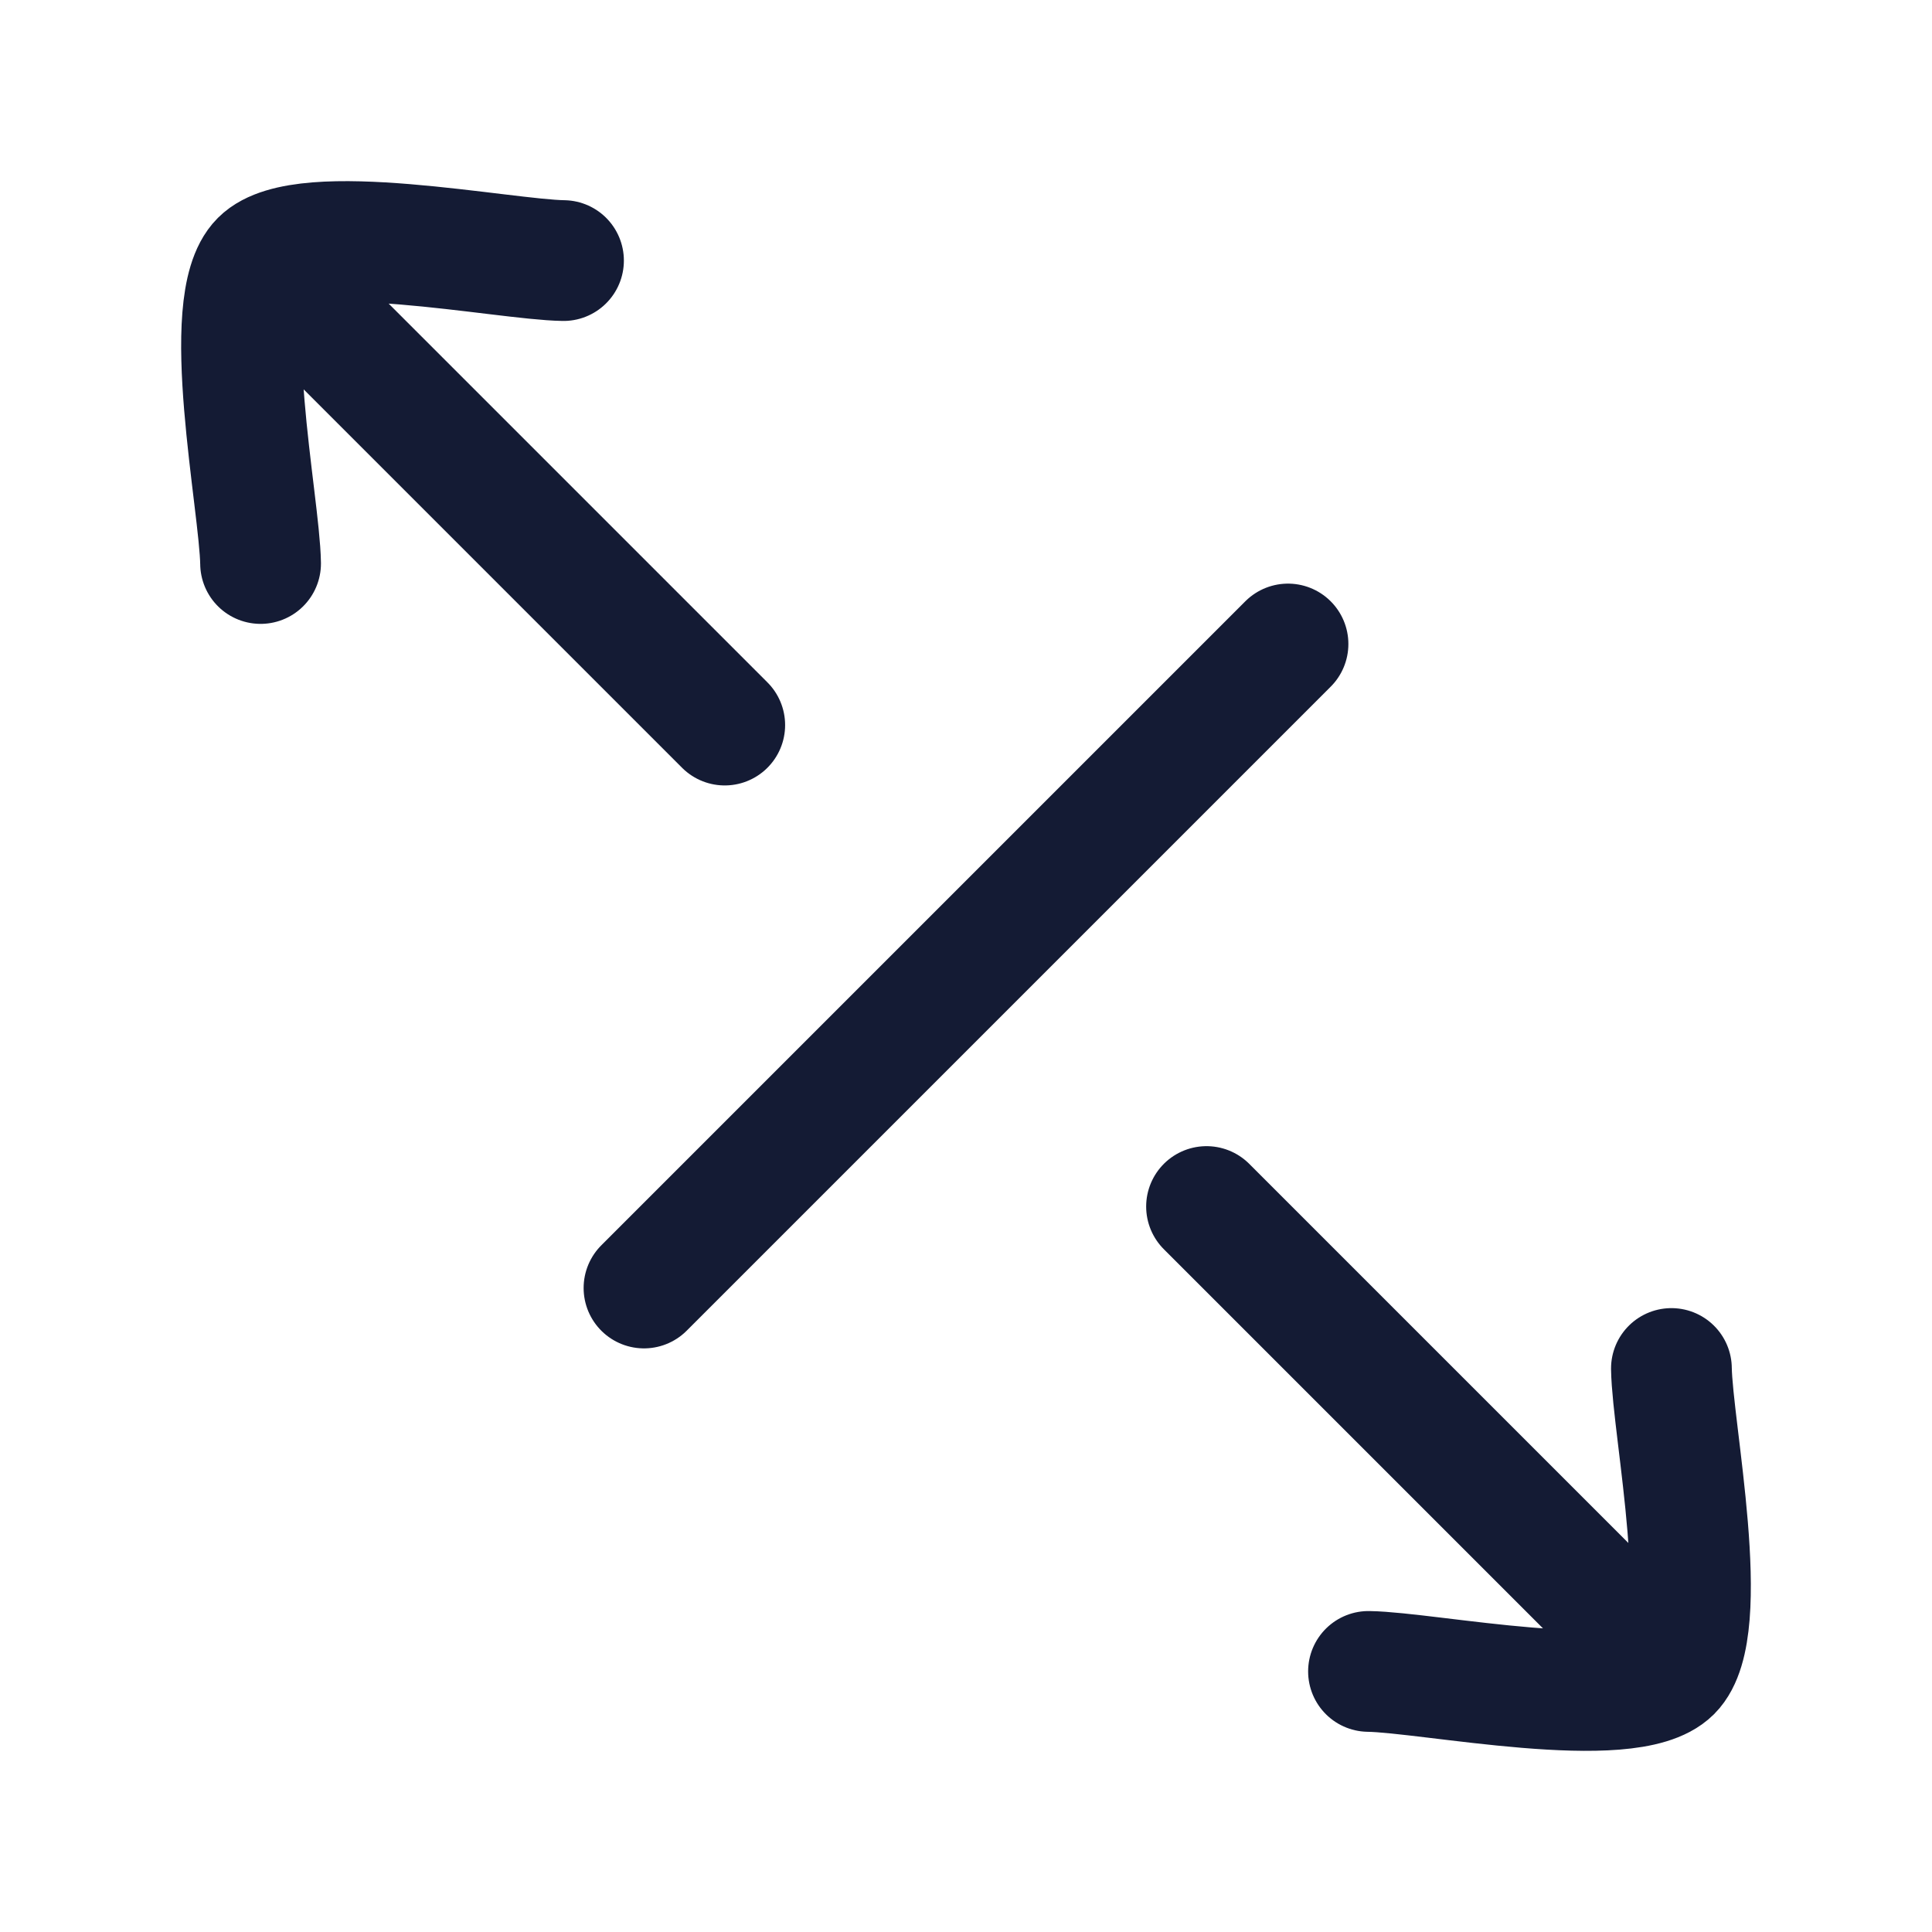 <svg width="24" height="24" viewBox="0 0 24 24" fill="none" xmlns="http://www.w3.org/2000/svg">
<path d="M16 8L8 16M7 3.237C6.249 3.226 3.764 2.71 3.237 3.237C2.71 3.764 3.226 6.249 3.237 7M20.763 17C20.774 17.751 21.29 20.236 20.763 20.763C20.236 21.29 17.751 20.774 17 20.763M9.003 9.007L3.617 3.621M20.374 20.374L14.988 14.988" stroke="#141B34" stroke-width="1.5" stroke-linecap="round" stroke-linejoin="round"/>
</svg>
